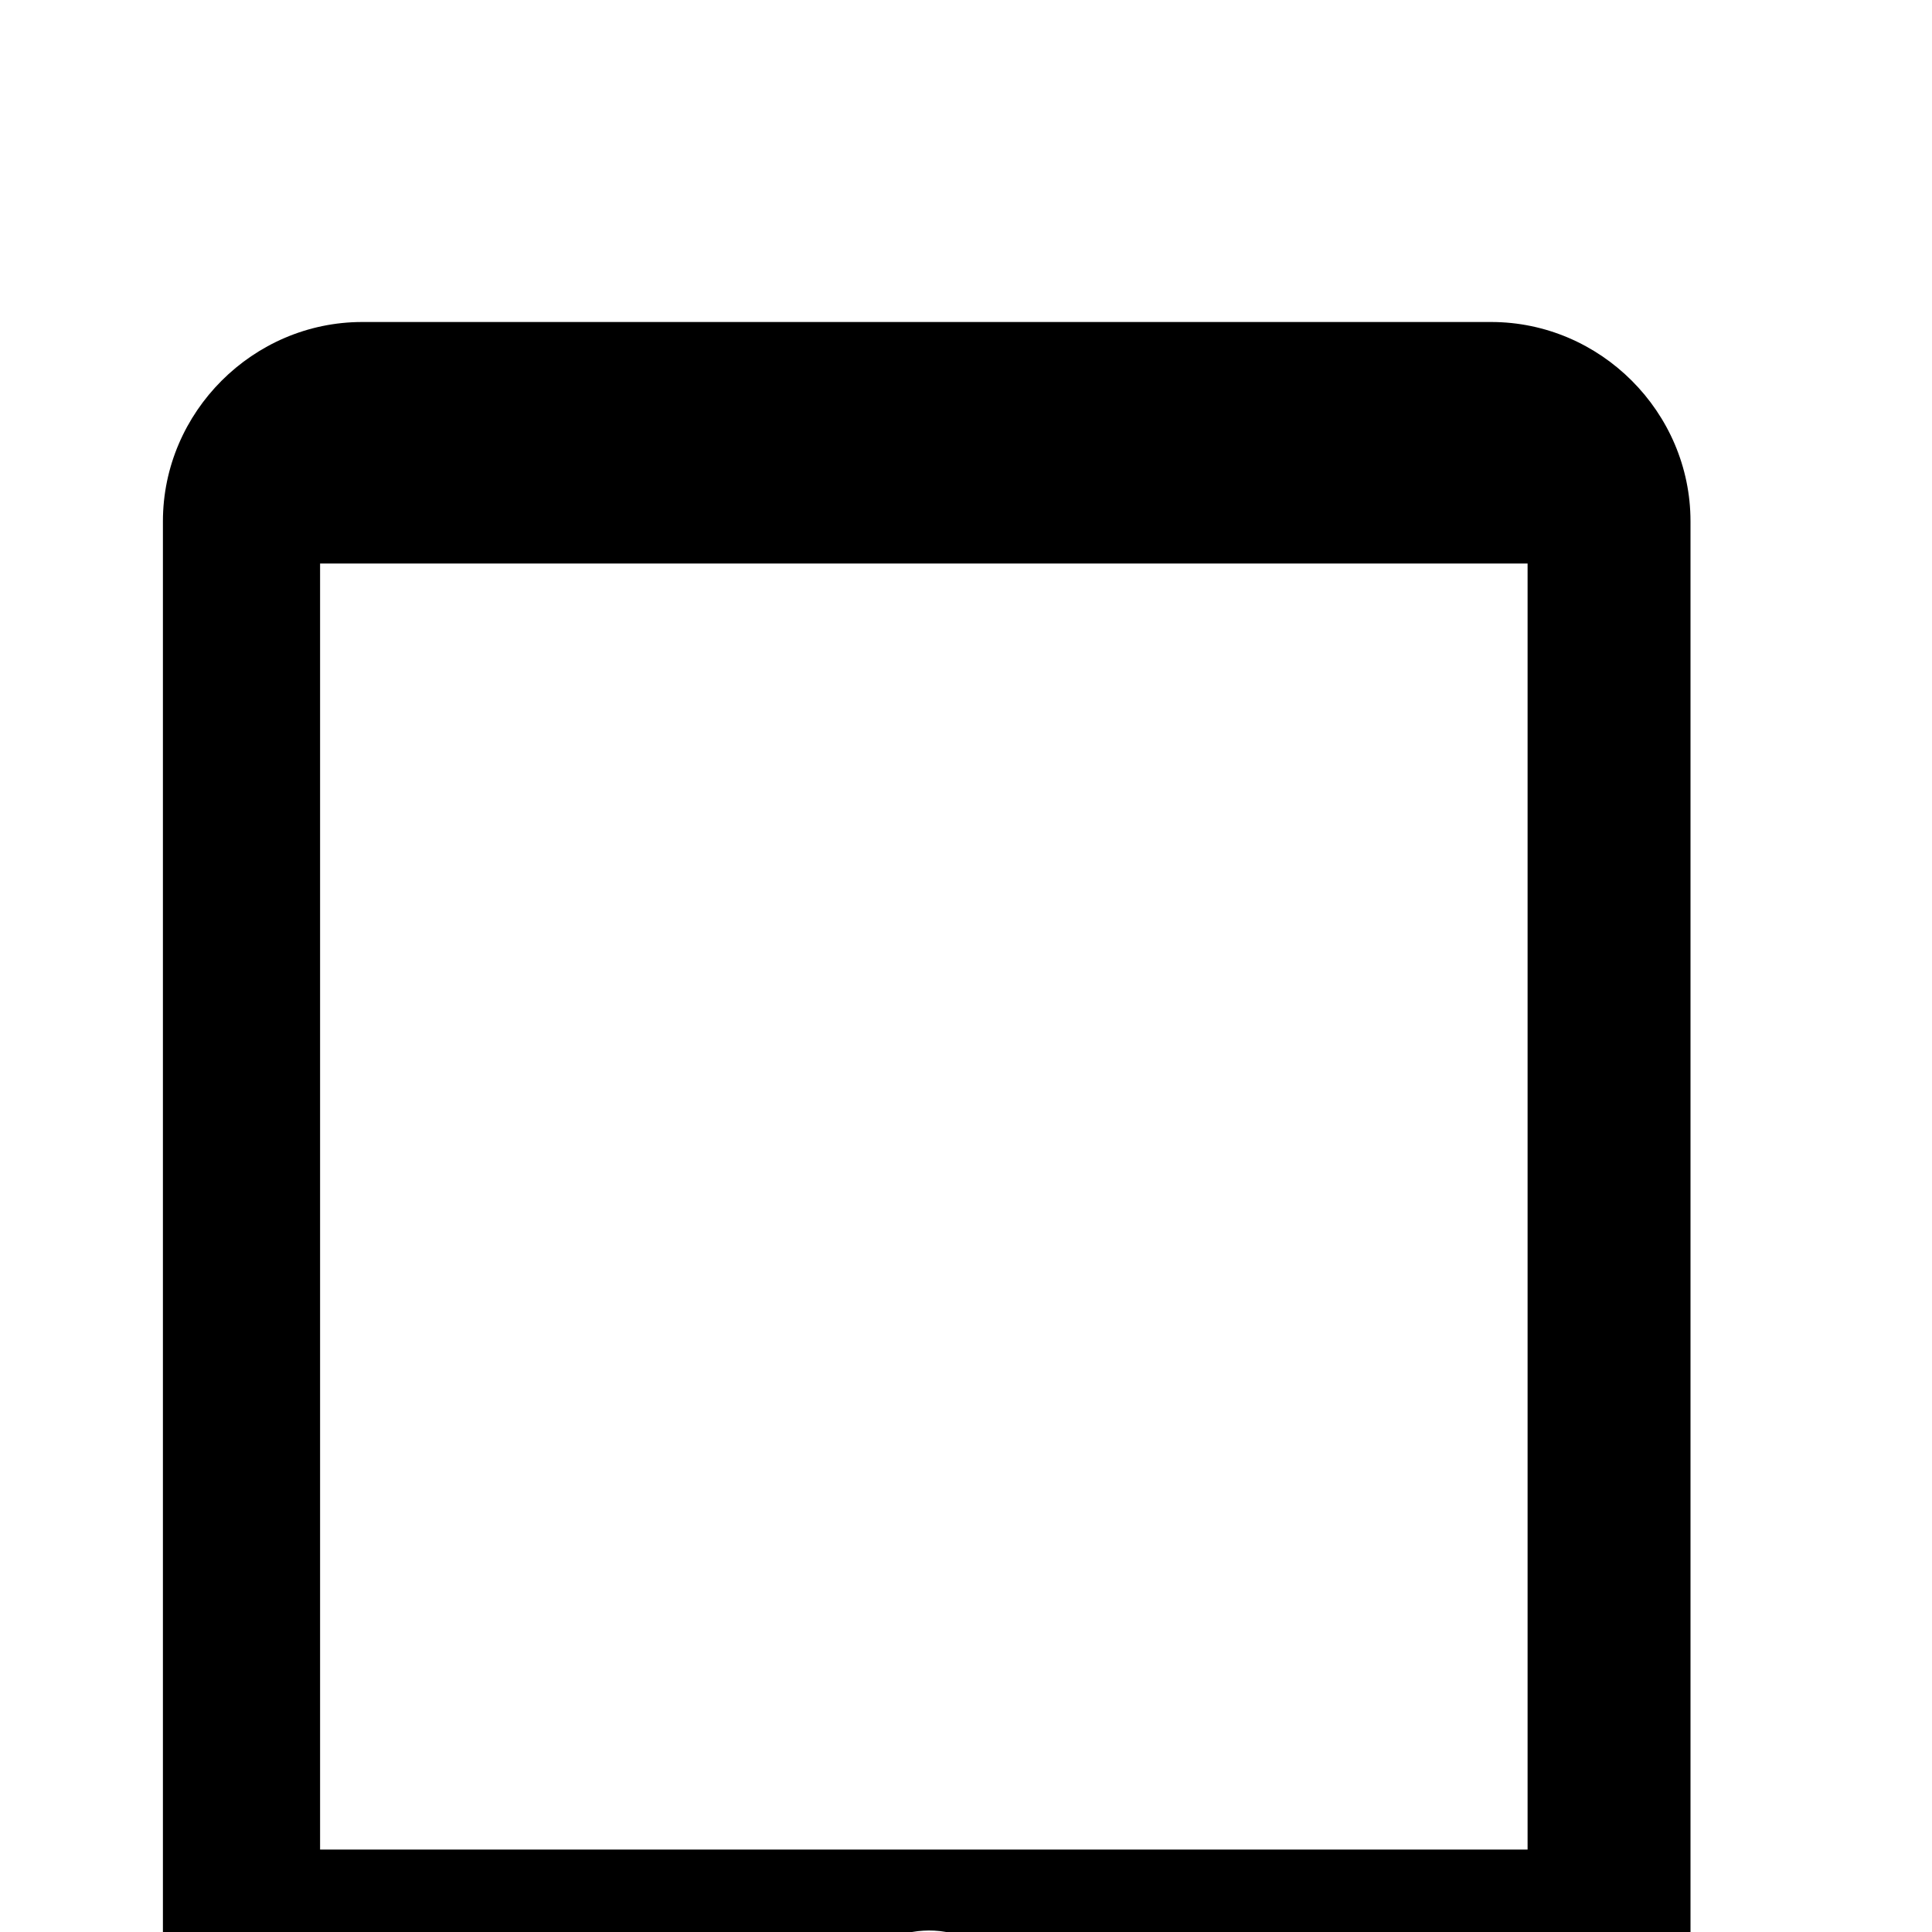 <svg xmlns="http://www.w3.org/2000/svg" viewBox="0 -168 1008 1008"><path fill="currentColor" d="M167 126v671h630V126H167zm270 823c57 57 152-36 89-89-53-63-146 32-89 89zM189 0h589c57 0 104 47 104 104v800c0 57-47 104-104 104H189c-57 0-104-47-104-104V104C85 47 132 0 189 0z"/></svg>

